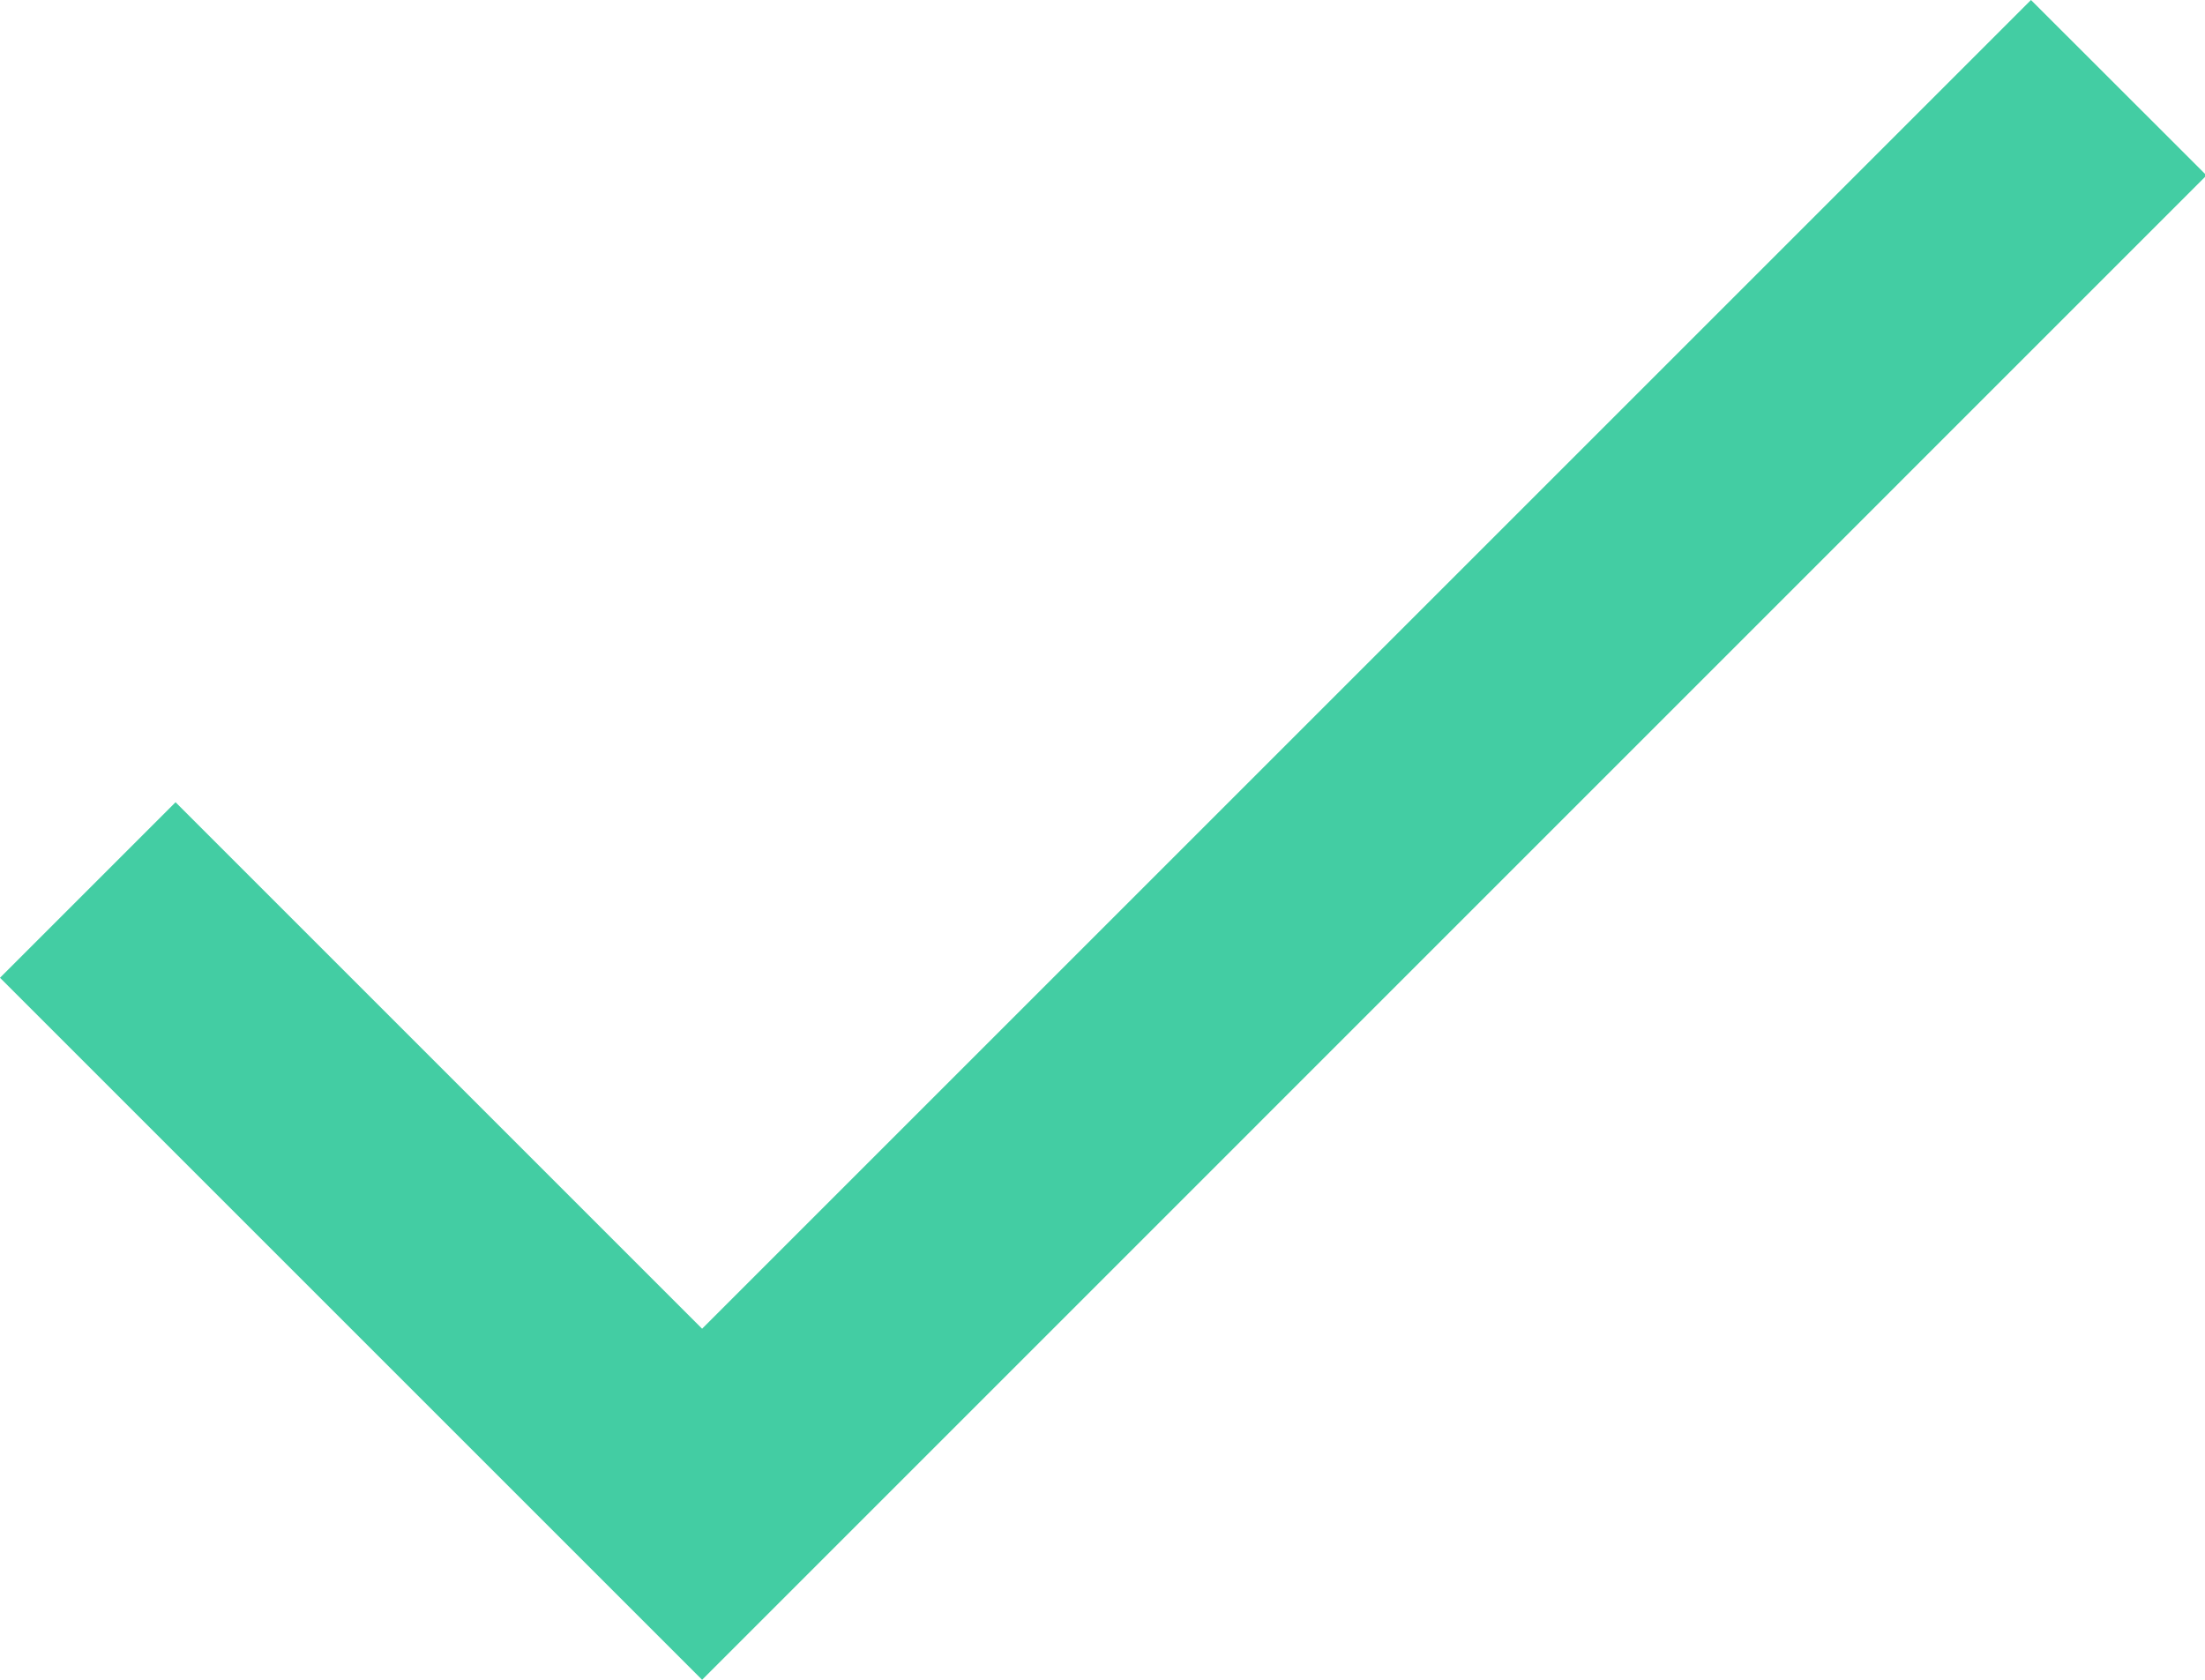 <svg xmlns="http://www.w3.org/2000/svg" width="15.75" height="12" viewBox="0 0 15.75 12">
<defs>
    <style>
      .cls-1 {
        fill: #43cda3;
        fill-rule: evenodd;
      }
    </style>
  </defs>
  <path id="V" class="cls-1" d="M245.015,205.492l-3.761-3.761L240,202.985,245.015,208l10.746-10.747L254.507,196Z" transform="translate(-240 -196)"/>
</svg>
